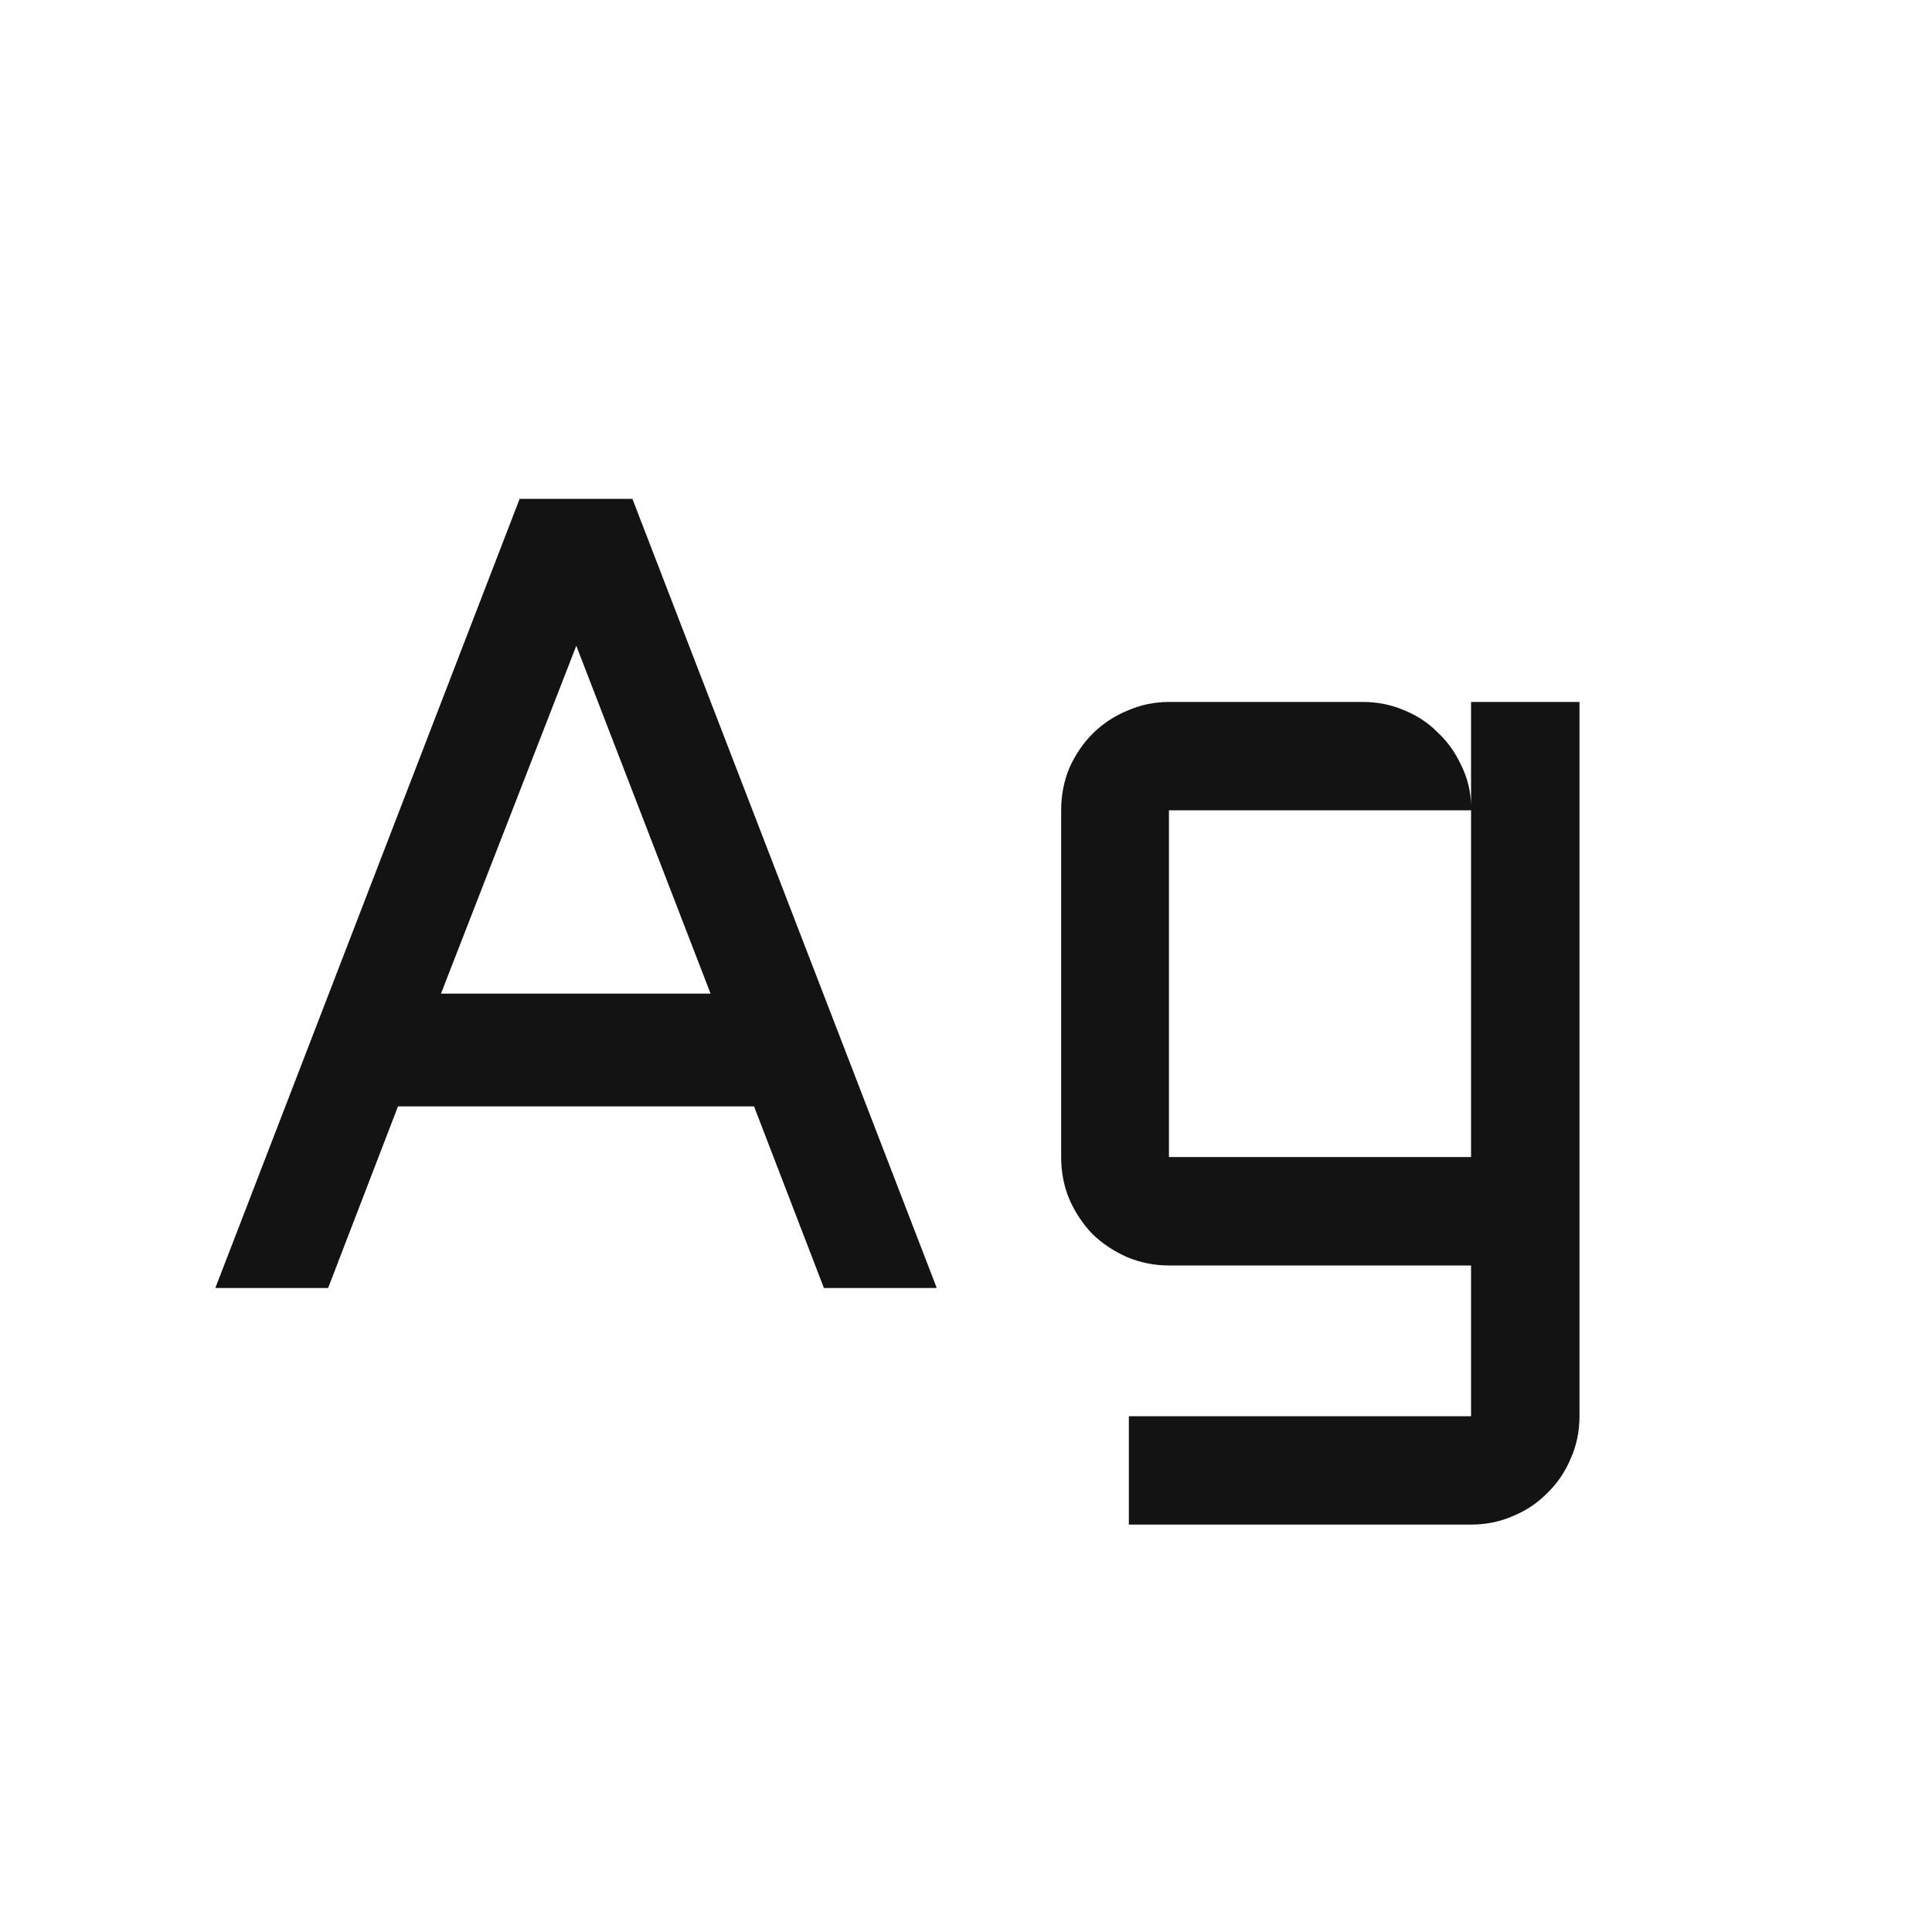 <svg width="24" height="24" viewBox="0 0 24 24" fill="none" xmlns="http://www.w3.org/2000/svg">
<path d="M7.856 6.197L11.637 16H10.235L9.367 13.744H4.944L4.076 16H2.675L6.455 6.197H7.856ZM5.478 12.343H8.827L7.159 8.022L5.478 12.343ZM13.182 10.066C13.182 9.88 13.216 9.704 13.284 9.54C13.357 9.376 13.453 9.235 13.571 9.116C13.694 8.993 13.838 8.897 14.002 8.829C14.166 8.756 14.339 8.72 14.521 8.72H16.935C17.112 8.72 17.281 8.754 17.44 8.822C17.6 8.886 17.739 8.977 17.857 9.096C17.98 9.21 18.078 9.346 18.151 9.506C18.229 9.661 18.27 9.827 18.274 10.005V8.72H19.621V17.593C19.621 17.78 19.585 17.955 19.512 18.119C19.443 18.283 19.348 18.424 19.225 18.543C19.106 18.666 18.965 18.762 18.801 18.83C18.637 18.903 18.461 18.939 18.274 18.939H14.023V17.593H18.274V15.72H14.521C14.339 15.72 14.166 15.685 14.002 15.617C13.838 15.544 13.694 15.449 13.571 15.33C13.453 15.207 13.357 15.063 13.284 14.899C13.216 14.735 13.182 14.56 13.182 14.373V10.066ZM18.274 14.373V10.066H14.521V14.373H18.274Z" fill="#131313"/>
</svg>
